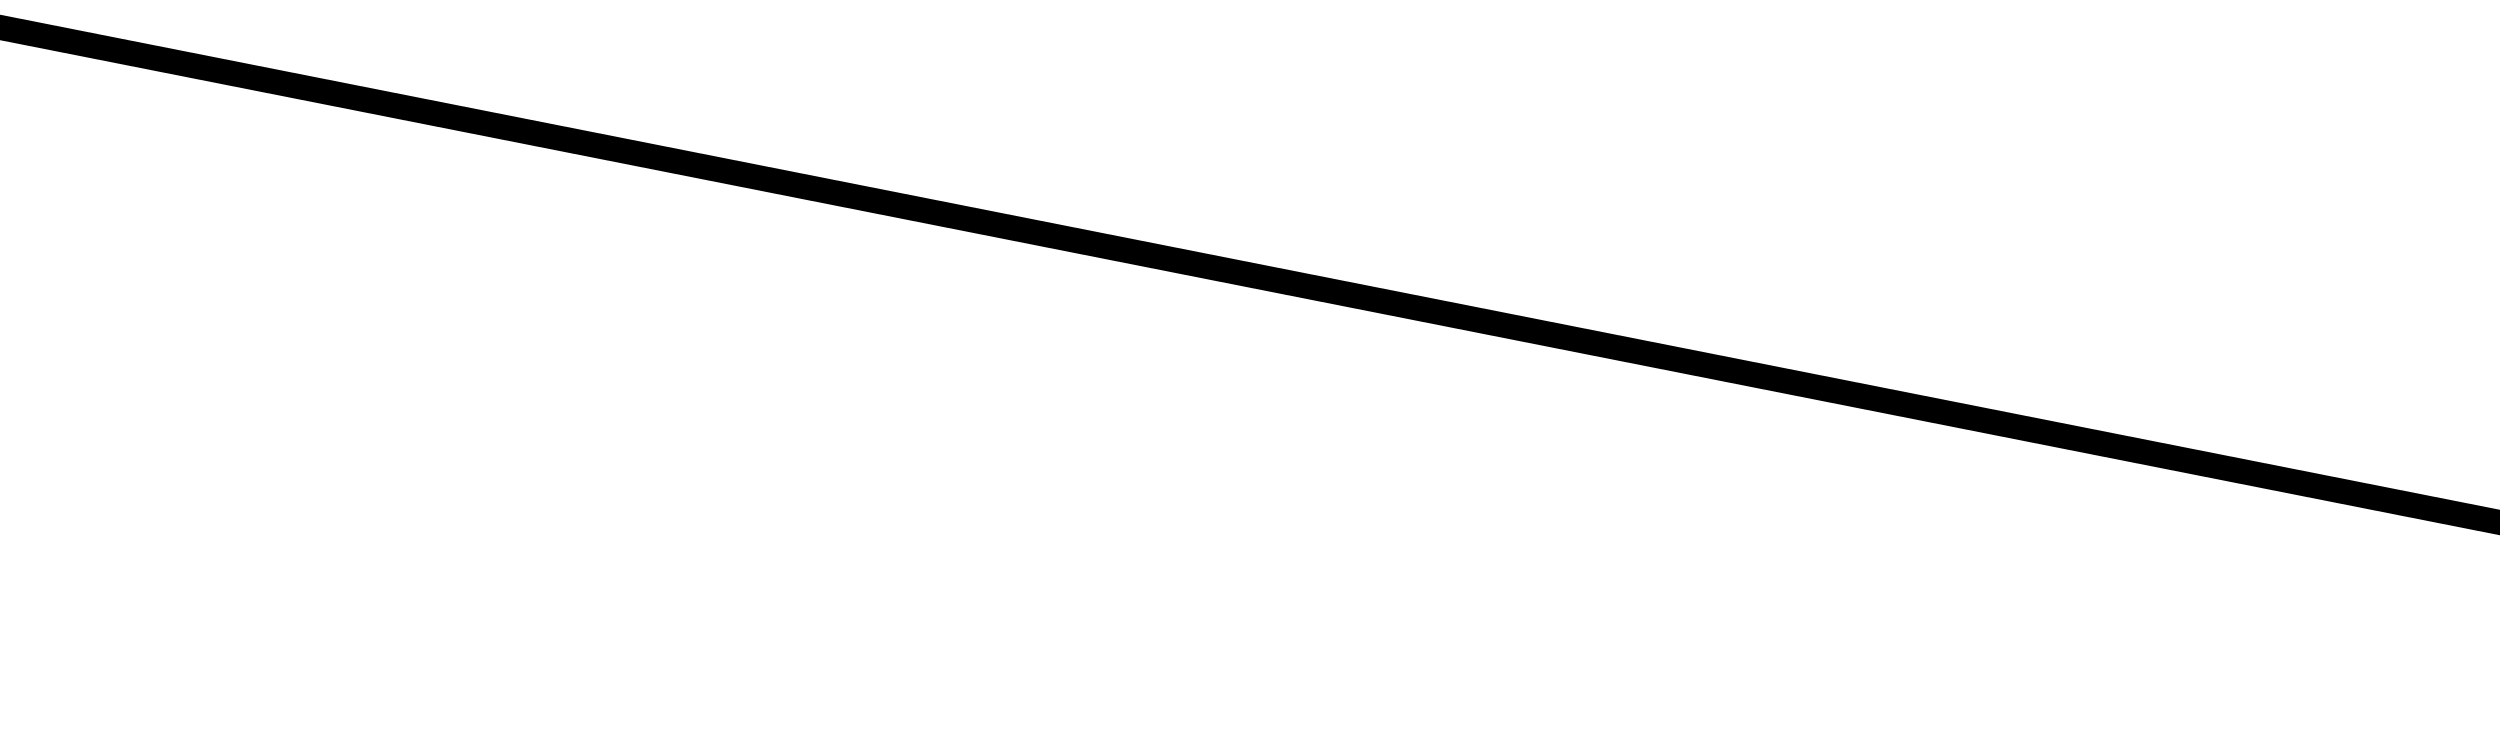 <svg
  version="1.1" baseProfile="full"
  width="100" height="30"
  xmlns="http://www.w3.org/2000/svg"
  xmlns:xlink="http://www.w3.org/1999/xlink"
>
  <view id="slope-down" viewBox="0 0 100 30"/>
  <line
    x1="-1" y1="0.9"
    x2="101" y2="21.1"
    stroke-width="1"
    stroke="black"
  />
  <view id="slope-up" viewBox="0 30 100 30"/>
  <!-- shifted down 1px-->
  <line
    x1="-1" y1="51.1"
    x2="101" y2="30.9"
    stroke-width="1"
    stroke="black"
  />
  <view id="slope-horizontal" viewBox="0 60 100 30"/>
  <line
    x1="-1" y1="70"
    x2="101" y2="70"
    stroke-width="1"
    stroke="black"
  />
</svg>
